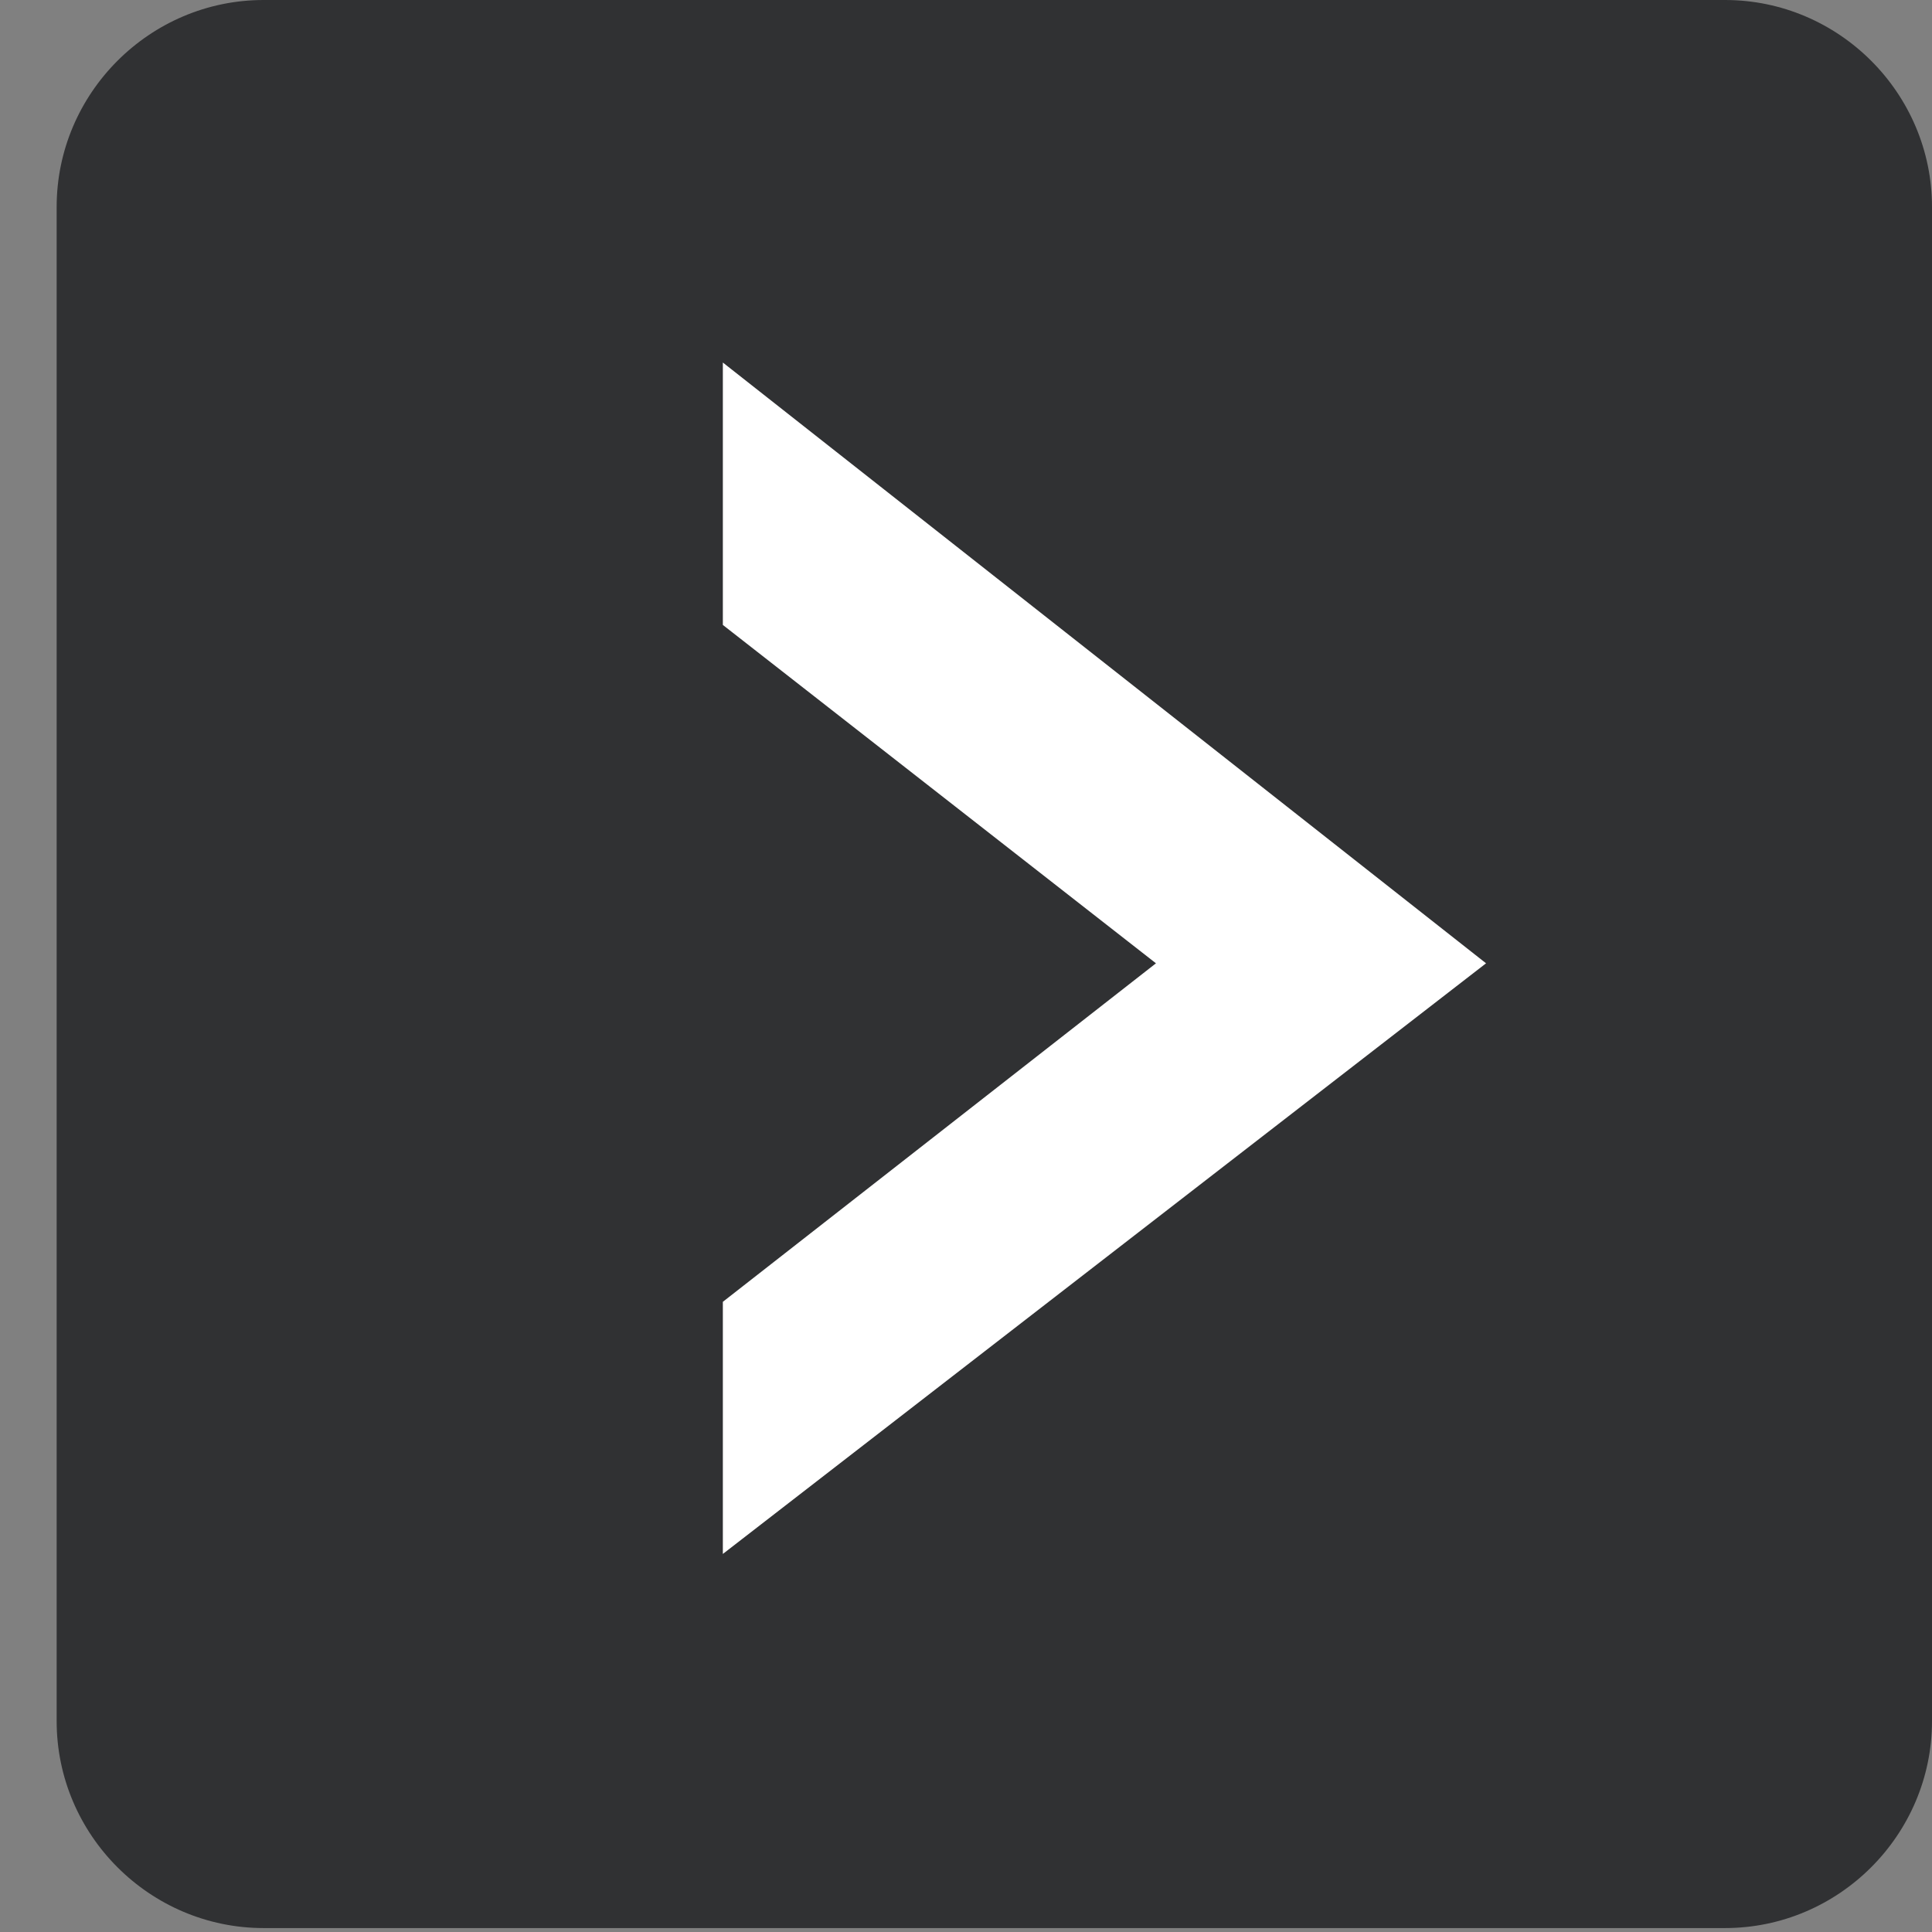 <?xml version="1.0" encoding="utf-8"?>
<!-- Generator: Adobe Illustrator 16.0.4, SVG Export Plug-In . SVG Version: 6.00 Build 0)  -->
<!DOCTYPE svg PUBLIC "-//W3C//DTD SVG 1.1//EN" "http://www.w3.org/Graphics/SVG/1.1/DTD/svg11.dtd">
<svg version="1.1" id="レイヤー_1" xmlns="http://www.w3.org/2000/svg" xmlns:xlink="http://www.w3.org/1999/xlink" x="0px"
	 y="0px" width="28px" height="28px" viewBox="0 0 28 28" style="enable-background:new 0 0 28 28;" xml:space="preserve">
<rect x="0" y="0" width="28" height="28" fill="#808080" stroke="none"/>
<g>
	<g>
		<path style="fill:#303133;" d="M28,24.943c0,1.65-1.35,3-3,3H3.821c-1.65,0-3-1.35-3-3V3c0-1.65,1.35-3,3-3H25c1.65,0,3,1.35,3,3
			V24.943z"/>
	</g>
	<g>
		<polygon style="fill:#FFFFFF;" points="10.476,22.521 21.537,13.961 10.476,5.254 10.476,9.057 16.753,13.961 10.476,18.867 		"/>
	</g>
</g>
</svg>
